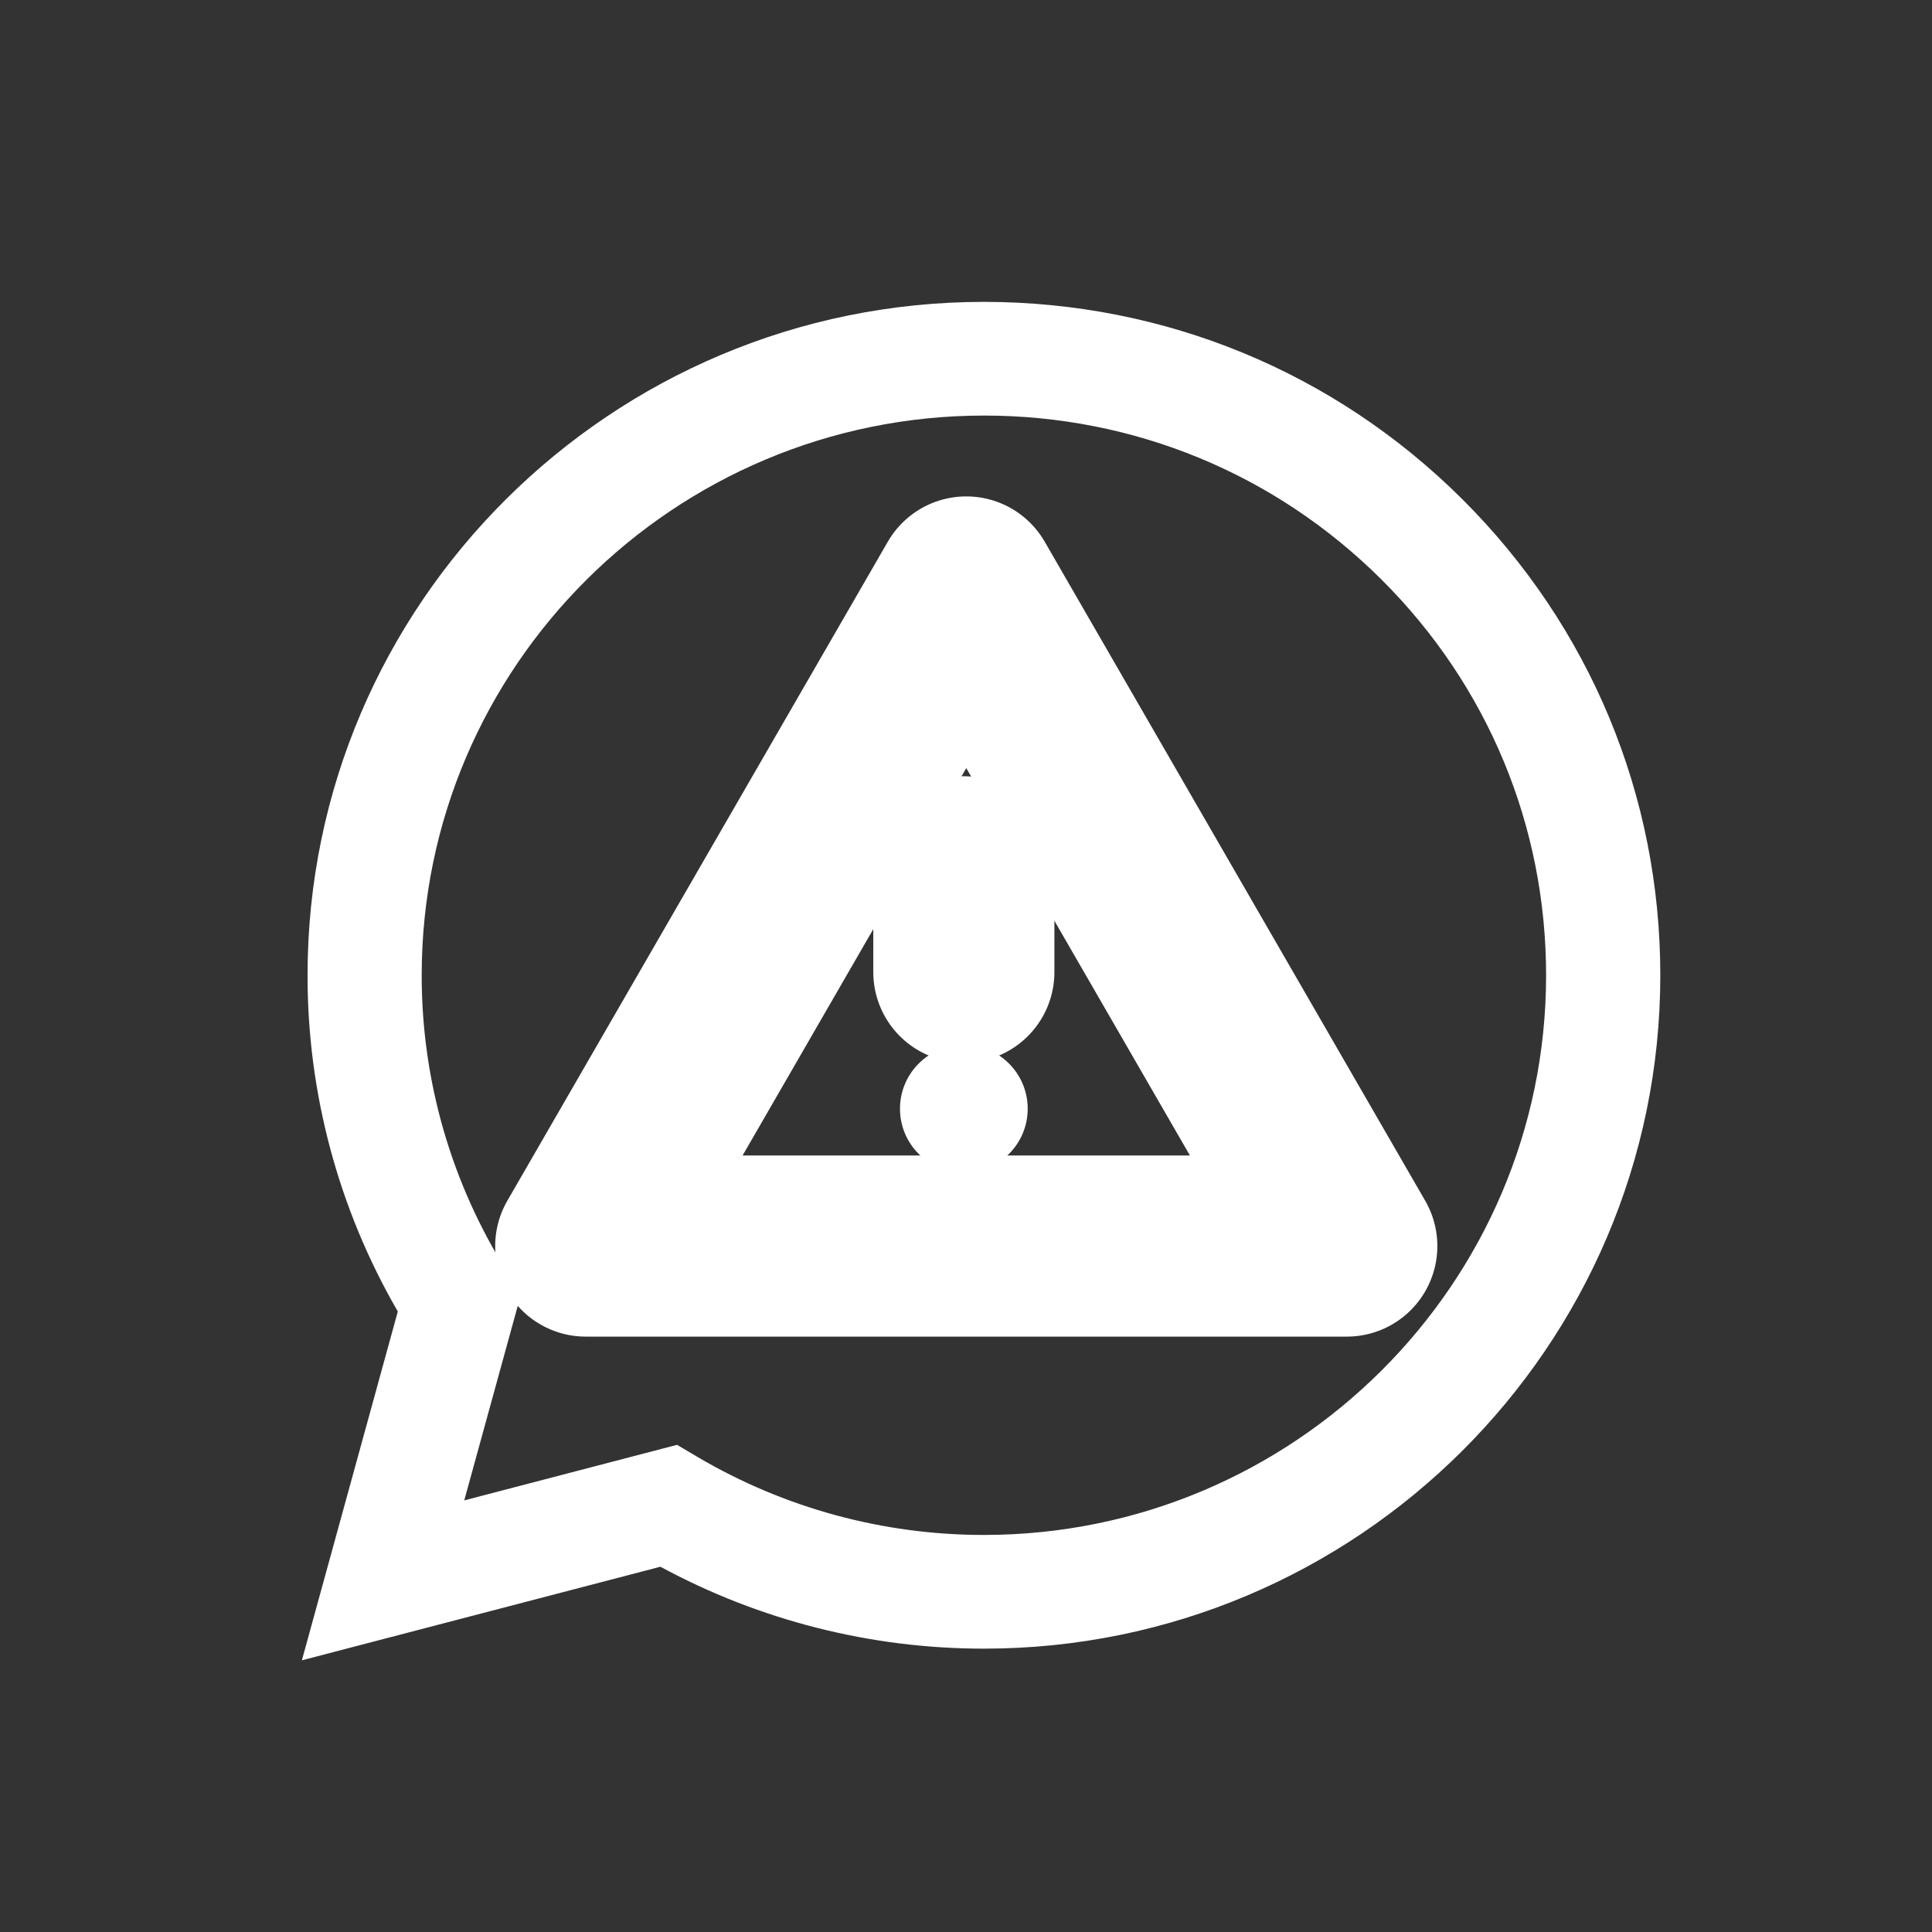 <?xml version="1.0" encoding="utf-8"?>
<svg viewBox="0 0 128 128" version="1.1" id="svg1356" xmlns="http://www.w3.org/2000/svg">
  <rect x="0" y="0" width="128" height="128" fill="#333333" stroke="none"/>
  <path d="M 96.889 33.08 C 88.427 24.65 77.176 20.006 65.188 20 C 40.49 20 20.384 40.005 20.376 64.595 C 20.365 72.42 22.427 80.11 26.356 86.889 L 20 110 L 43.754 103.8 C 50.326 107.359 57.688 109.225 65.17 109.227 L 65.189 109.227 C 89.887 109.227 109.99 89.218 110 64.629 C 110.006 52.715 105.347 41.51 96.889 33.08 M 65.189 101.694 L 65.174 101.694 C 58.503 101.695 51.955 99.911 46.215 96.528 L 44.855 95.724 L 30.758 99.404 L 34.519 85.727 L 33.634 84.321 C 29.902 78.413 27.927 71.574 27.939 64.595 C 27.946 44.159 44.656 27.532 65.2 27.532 C 75.15 27.534 84.5 31.396 91.533 38.403 C 98.566 45.41 102.436 54.721 102.433 64.626 C 102.426 85.066 85.717 101.694 65.189 101.694" fill="#ffffff" class="fill-ffffff" id="path1354" style="stroke-width:1.596"/>
  <path style="opacity:1;fill:none;stroke:#ffffff;stroke-width:12;stroke-linecap:round;stroke-linejoin:round;stroke-miterlimit:4;stroke-dasharray:none;stroke-opacity:1" id="path2460" d="M 89.228 82.554 L 64.017 82.554 L 38.807 82.554 L 51.412 60.721 L 64.017 38.888 L 76.622 60.721 L 89.228 82.554 Z"/>
  <path style="fill:#ffffff;stroke:#ffffff;stroke-width:12;stroke-linecap:round;stroke-linejoin:round;stroke-miterlimit:4;stroke-dasharray:none;stroke-opacity:1" d="M 63.857 57.429 L 63.857 64.402" id="path2986"/>
  <circle style="opacity:1;fill:#ffffff;fill-opacity:1;stroke:none;stroke-width:12;stroke-linecap:round;stroke-linejoin:round;stroke-miterlimit:4;stroke-dasharray:none;stroke-opacity:1" id="path3601" cy="73.456" cx="63.857" r="4.231"/>
</svg>